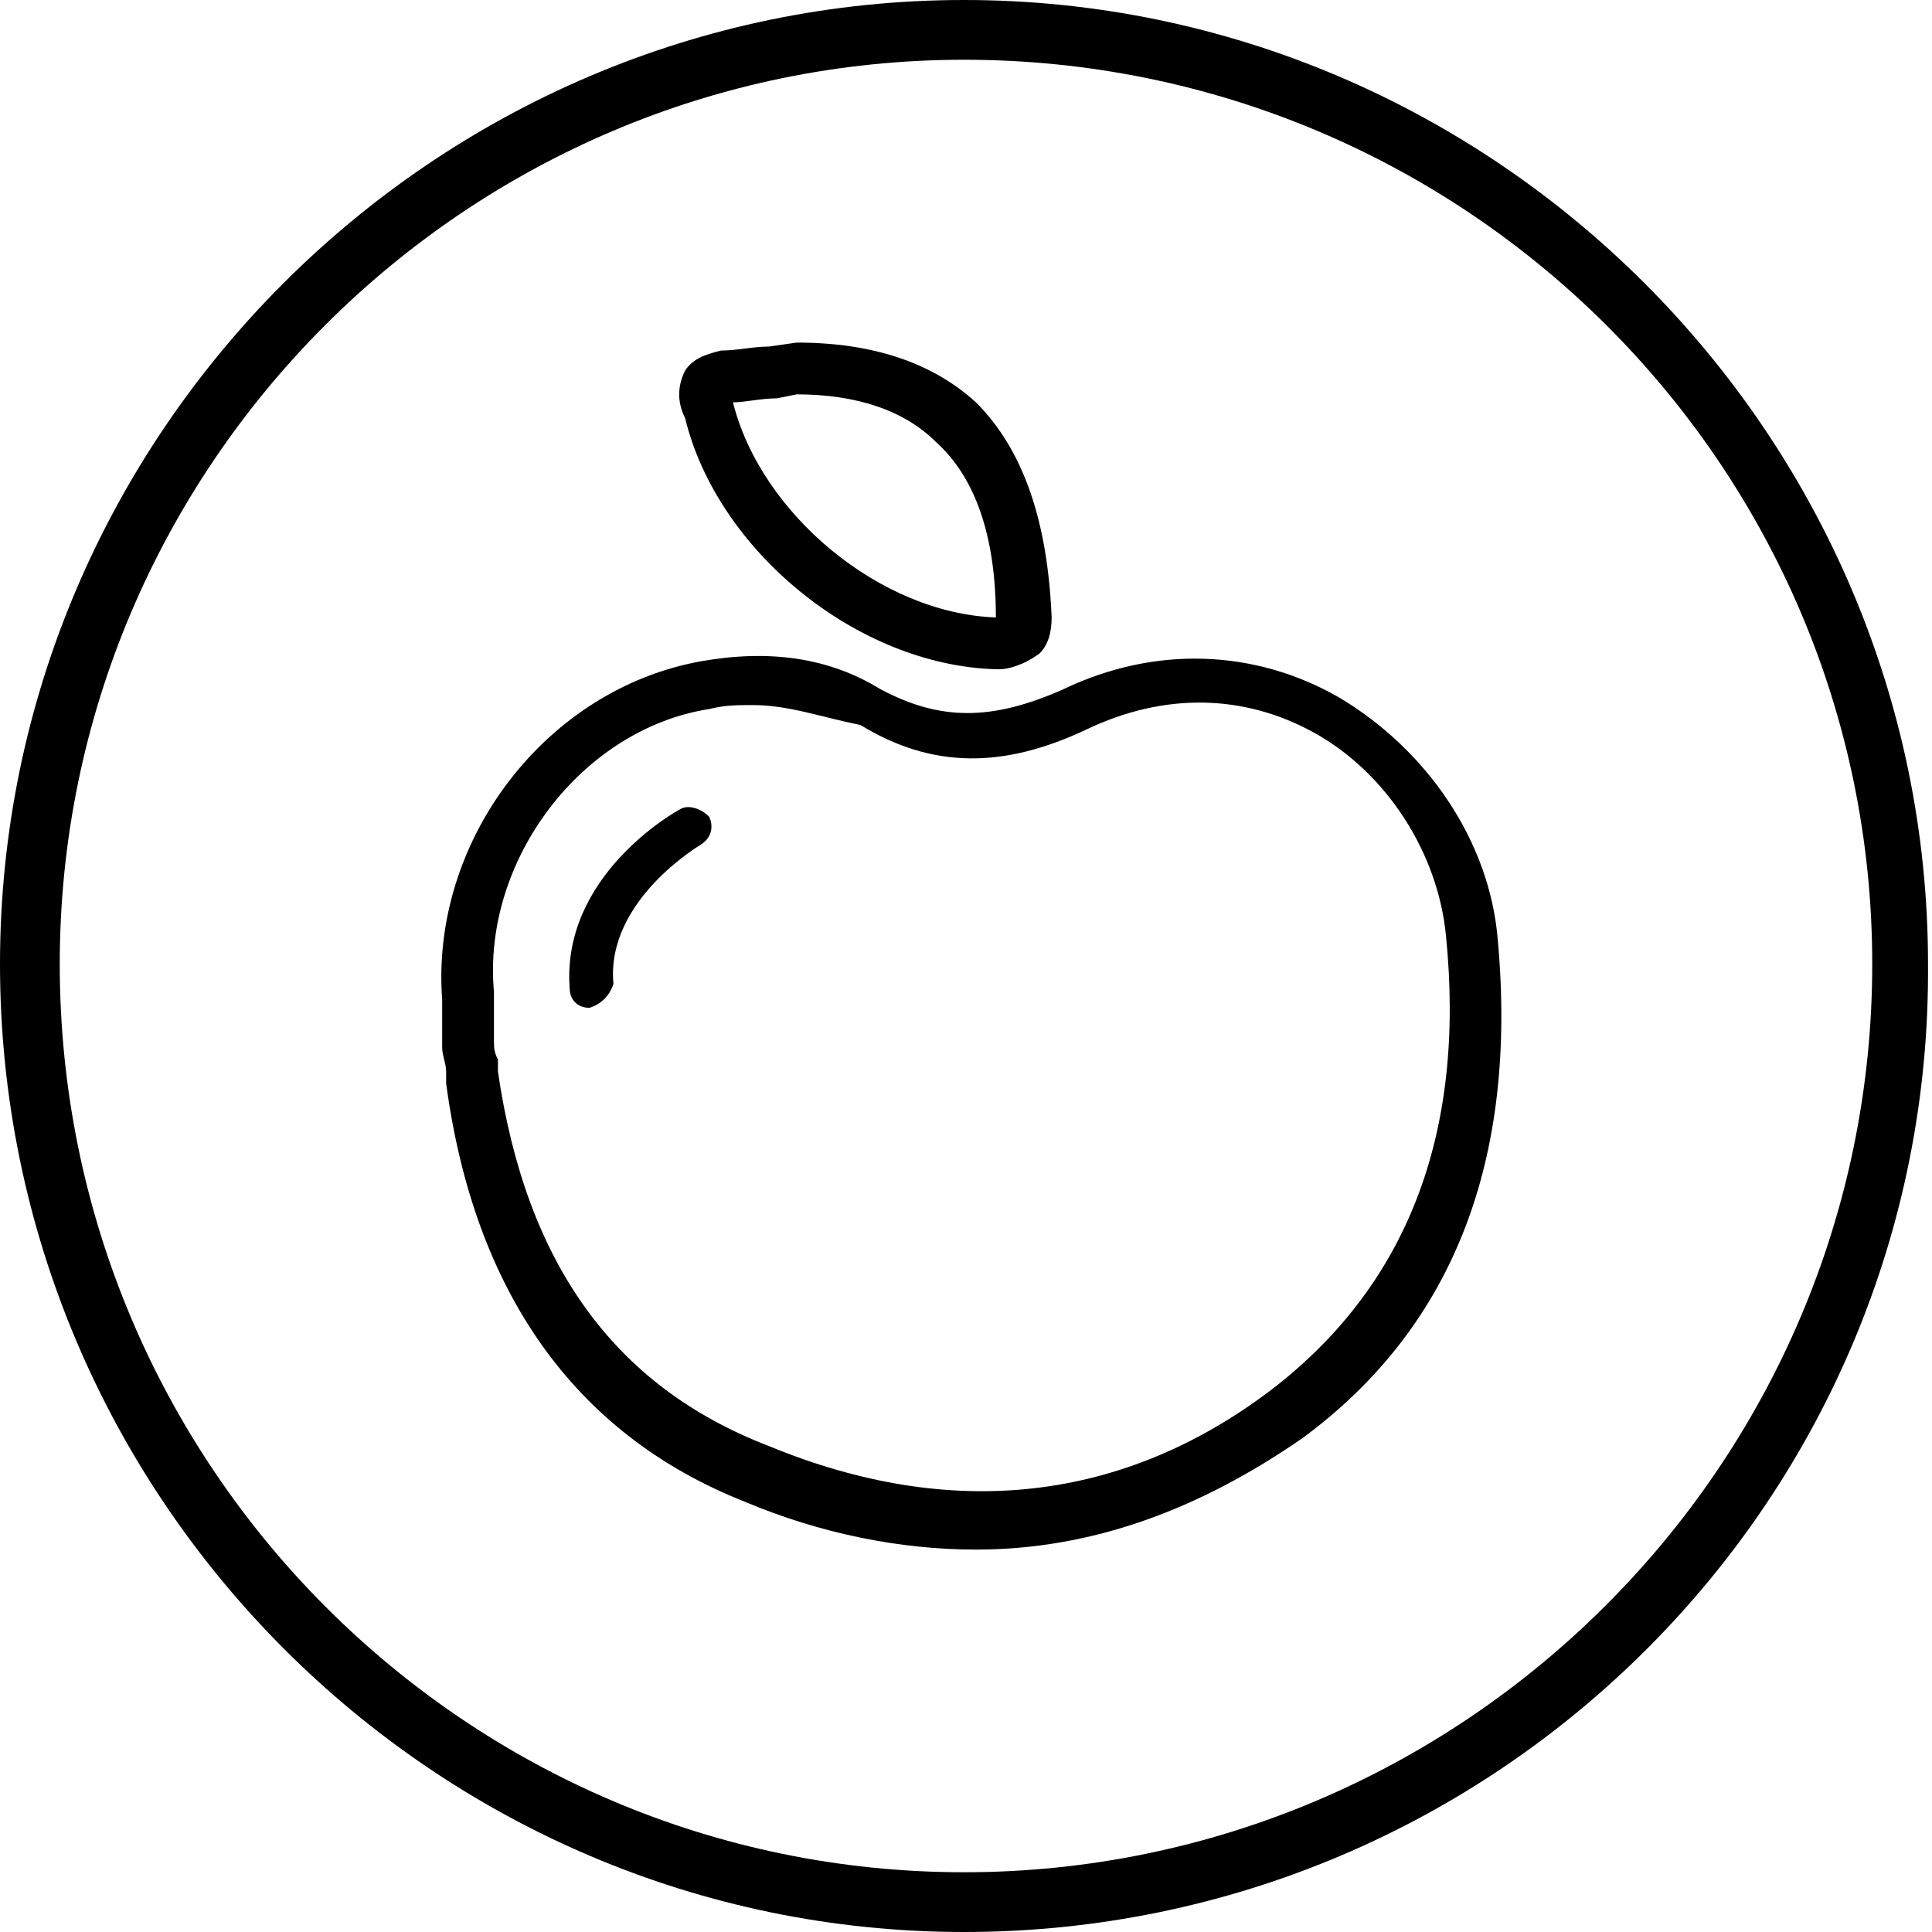 <?xml version="1.0" encoding="utf-8"?>
<!-- Generator: Adobe Illustrator 20.1.0, SVG Export Plug-In . SVG Version: 6.00 Build 0)  -->
<svg version="1.1" id="Layer_1" xmlns="http://www.w3.org/2000/svg" xmlns:xlink="http://www.w3.org/1999/xlink" x="0px" y="0px"
	 viewBox="0 0 48.5 48.5" style="enable-background:new 0 0 48.5 48.5;" xml:space="preserve">
<path d="M24.2,48.5C10.9,48.5,0,37.6,0,24.2C0,10.9,10.9,0,24.2,0s24.2,10.9,24.2,24.2C48.5,37.6,37.6,48.5,24.2,48.5z M24.2,1.5
	C11.7,1.5,1.5,11.7,1.5,24.2C1.5,36.8,11.7,47,24.2,47S47,36.8,47,24.2C47,11.7,36.8,1.5,24.2,1.5z"/>
<path d="M24.5,38.9c-1.9,0-3.9-0.4-5.8-1.2c-4.3-1.7-6.8-5.3-7.5-10.5l0-0.3c0-0.2-0.1-0.4-0.1-0.6c0-0.3,0-0.6,0-0.9l0-0.3
	c-0.3-4,2.6-7.8,6.5-8.5c1.7-0.3,3.2-0.1,4.5,0.7c1.5,0.8,2.8,0.8,4.6,0c2.3-1.1,4.8-1,6.9,0.2c2.2,1.3,3.8,3.6,4,6.1
	c0.5,5.5-1.1,9.7-4.9,12.5C30.1,37.9,27.4,38.9,24.5,38.9z M18.9,17.7c-0.4,0-0.7,0-1.1,0.1c-3.2,0.5-5.7,3.8-5.4,7.1l0,0l0,0.4
	c0,0.3,0,0.5,0,0.8c0,0.2,0,0.3,0.1,0.5l0,0.3c0.7,4.8,2.9,7.9,6.8,9.4c4.6,1.9,8.9,1.4,12.6-1.4c3.4-2.6,4.9-6.4,4.4-11.4
	c-0.2-2.1-1.5-4.1-3.3-5.1c-1.8-1-3.8-1-5.7-0.1c-2.1,1-3.9,1-5.7-0.1C20.6,18,19.8,17.7,18.9,17.7z"/>
<path d="M25.1,16.8c-0.1,0-0.1,0-0.1,0c-3.5-0.1-7-3-7.8-6.3C17,10.1,17,9.7,17.2,9.3c0.2-0.3,0.5-0.4,0.9-0.5
	c0.4,0,0.8-0.1,1.2-0.1L20,8.6c1.9,0,3.4,0.5,4.5,1.5c1.2,1.2,1.8,3,1.9,5.4c0,0.4-0.1,0.7-0.3,0.9C25.7,16.7,25.3,16.8,25.1,16.8z
	 M18.4,10.1C18.4,10.1,18.4,10.1,18.4,10.1c0.7,2.8,3.7,5.3,6.6,5.4c0,0,0,0,0,0c0-2-0.5-3.5-1.5-4.4c-0.8-0.8-2-1.2-3.5-1.2
	L19.5,10C19.1,10,18.7,10.1,18.4,10.1z"/>
<path d="M14.8,25.3c-0.3,0-0.5-0.2-0.5-0.5c-0.2-2.8,2.6-4.4,2.8-4.5c0.2-0.1,0.5,0,0.7,0.2c0.1,0.2,0.1,0.5-0.2,0.7
	c0,0-2.4,1.4-2.2,3.5C15.3,25,15.1,25.2,14.8,25.3C14.8,25.3,14.8,25.3,14.8,25.3z"/>
</svg>
